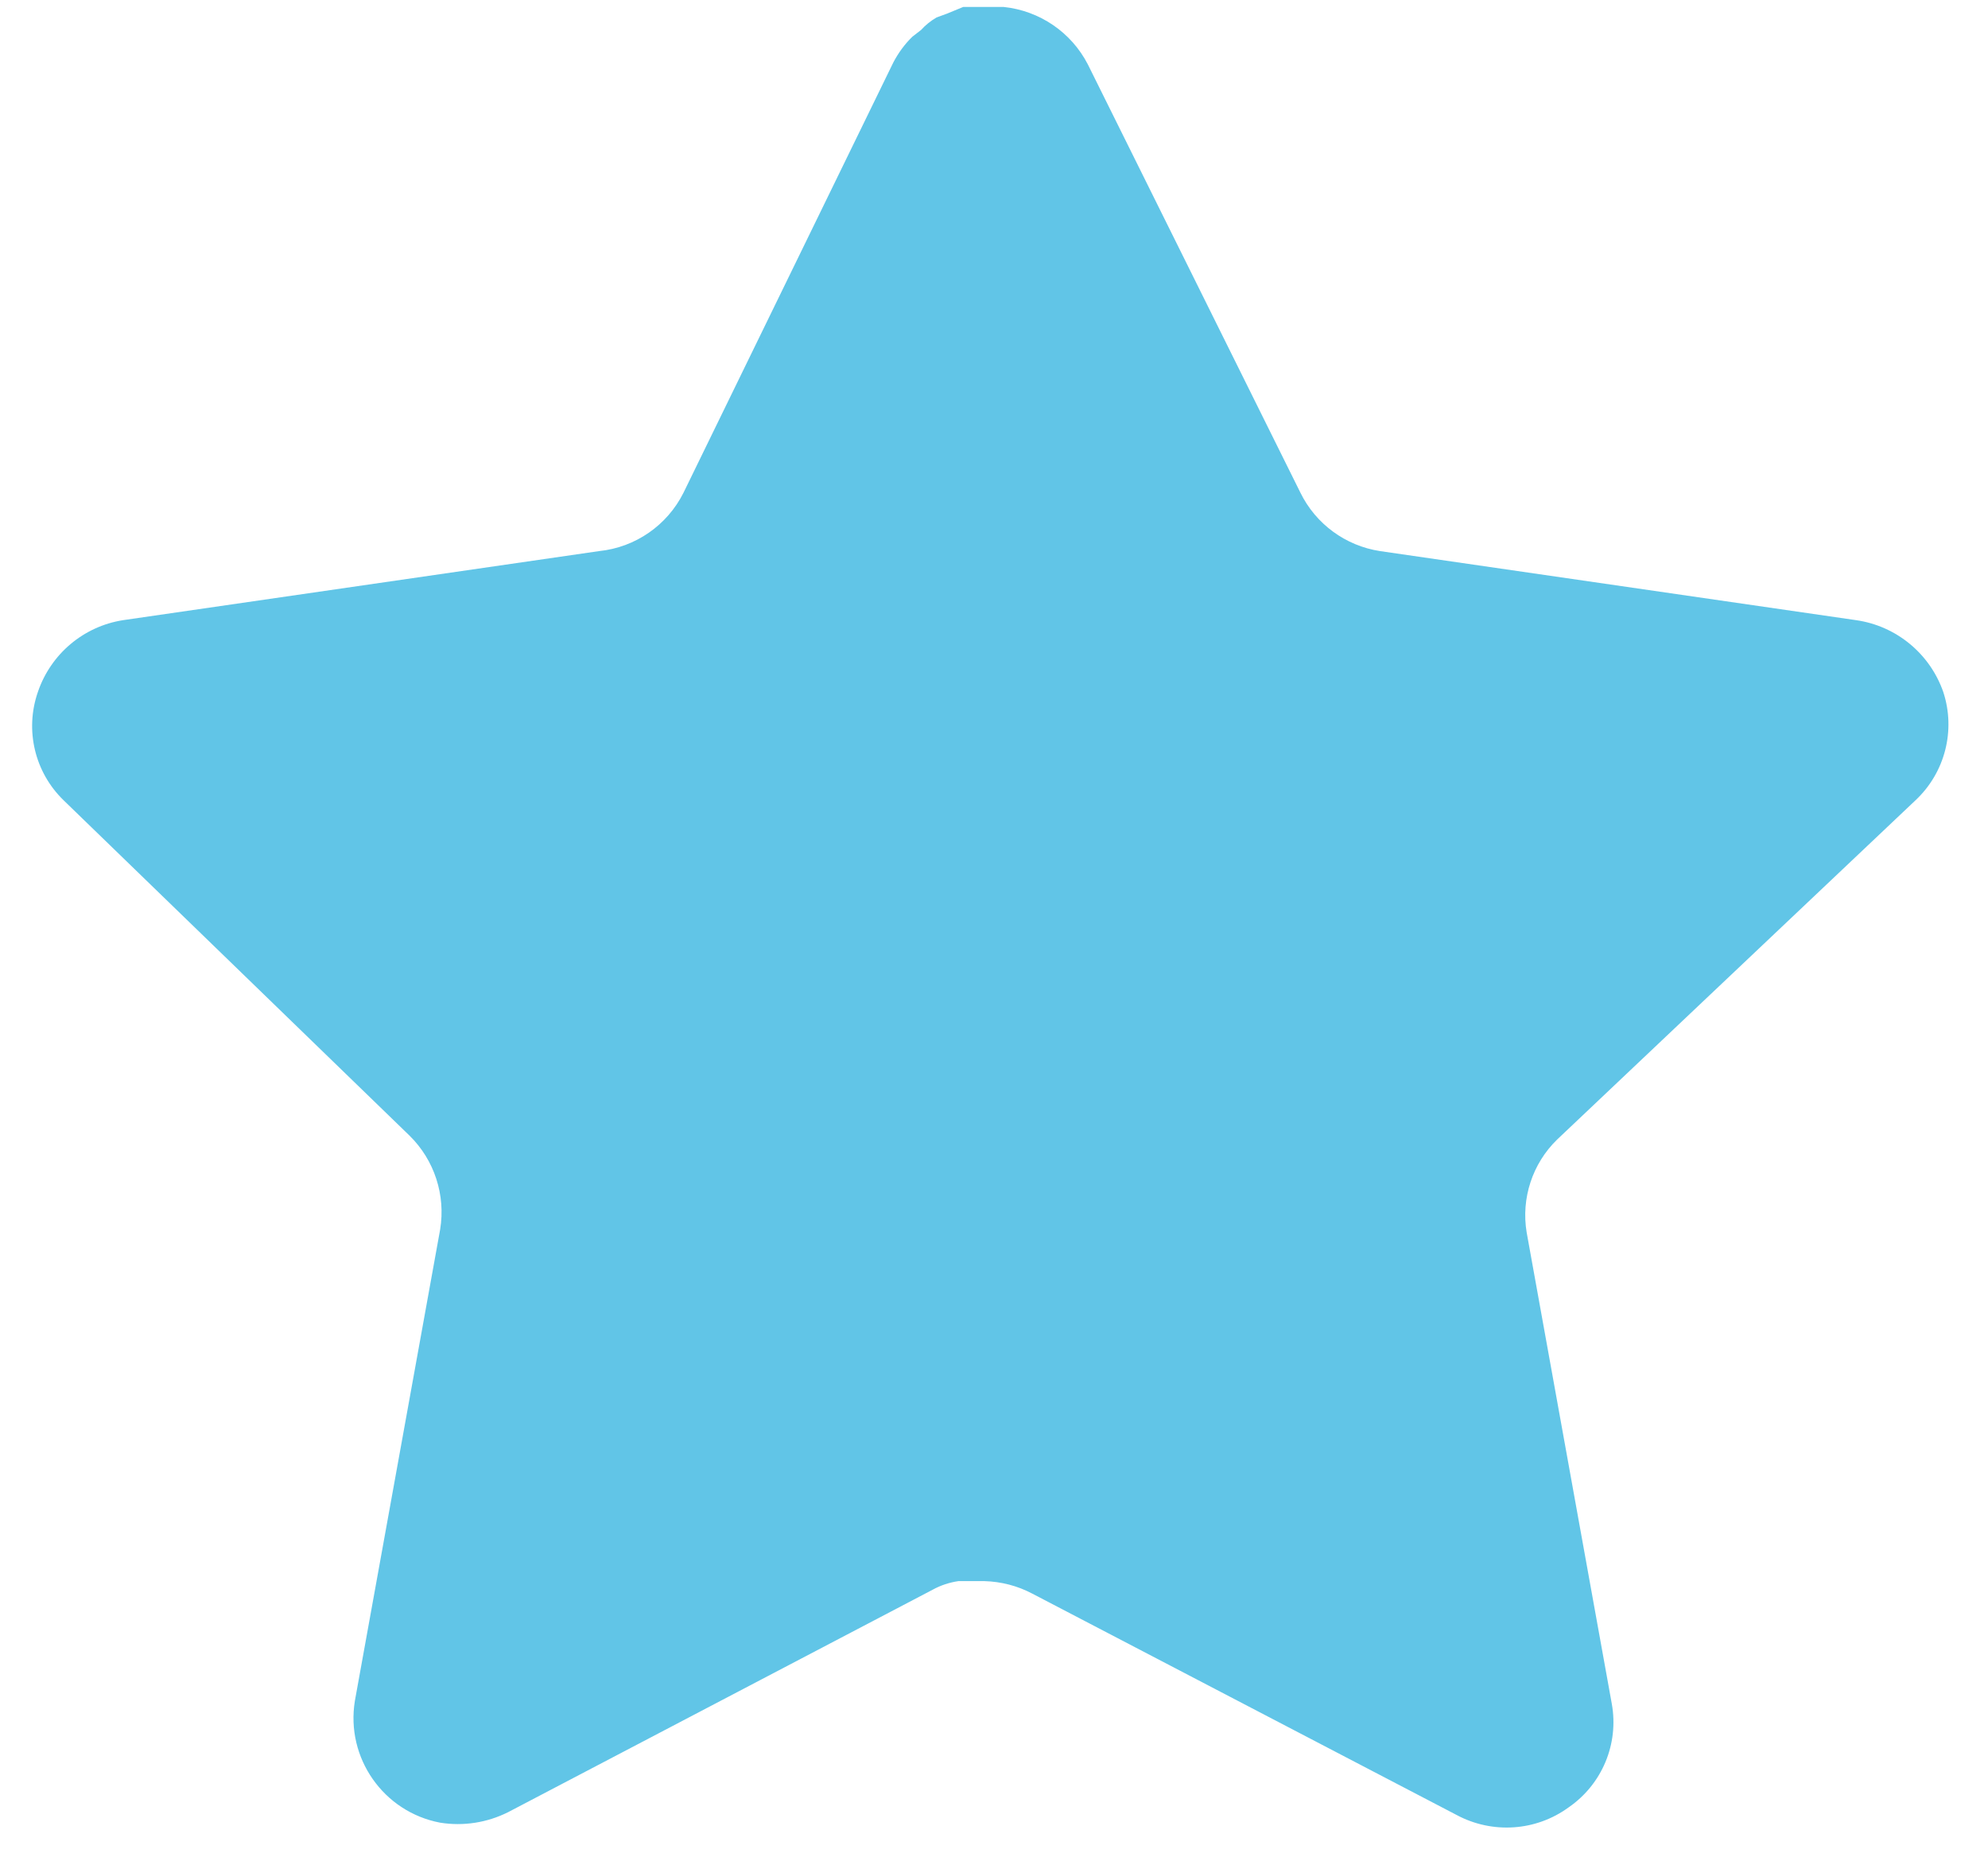 <svg width="47" height="44" viewBox="0 0 47 44" fill="none" xmlns="http://www.w3.org/2000/svg">
<g id="Star">
<path id="Star_2" d="M36.815 26.936C36.229 27.505 35.959 28.327 36.093 29.133L38.106 40.277C38.276 41.222 37.878 42.177 37.087 42.723C36.312 43.289 35.282 43.357 34.437 42.904L24.406 37.672C24.057 37.487 23.669 37.387 23.273 37.376H22.659C22.446 37.407 22.238 37.475 22.048 37.58L12.014 42.837C11.518 43.086 10.956 43.174 10.406 43.086C9.065 42.832 8.17 41.554 8.39 40.207L10.406 29.063C10.539 28.25 10.27 27.423 9.683 26.846L1.504 18.918C0.82 18.255 0.583 17.258 0.895 16.359C1.199 15.462 1.973 14.807 2.909 14.66L14.166 13.027C15.022 12.939 15.774 12.418 16.159 11.648L21.119 1.478C21.237 1.252 21.389 1.043 21.572 0.866L21.776 0.708C21.882 0.59 22.005 0.493 22.141 0.413L22.387 0.323L22.773 0.164H23.726C24.578 0.253 25.327 0.762 25.719 1.523L30.745 11.648C31.108 12.388 31.812 12.902 32.625 13.027L43.882 14.66C44.833 14.796 45.628 15.453 45.943 16.359C46.24 17.267 45.984 18.264 45.286 18.918L36.815 26.936Z" fill="#61C5E7"/>
</g>
</svg>
